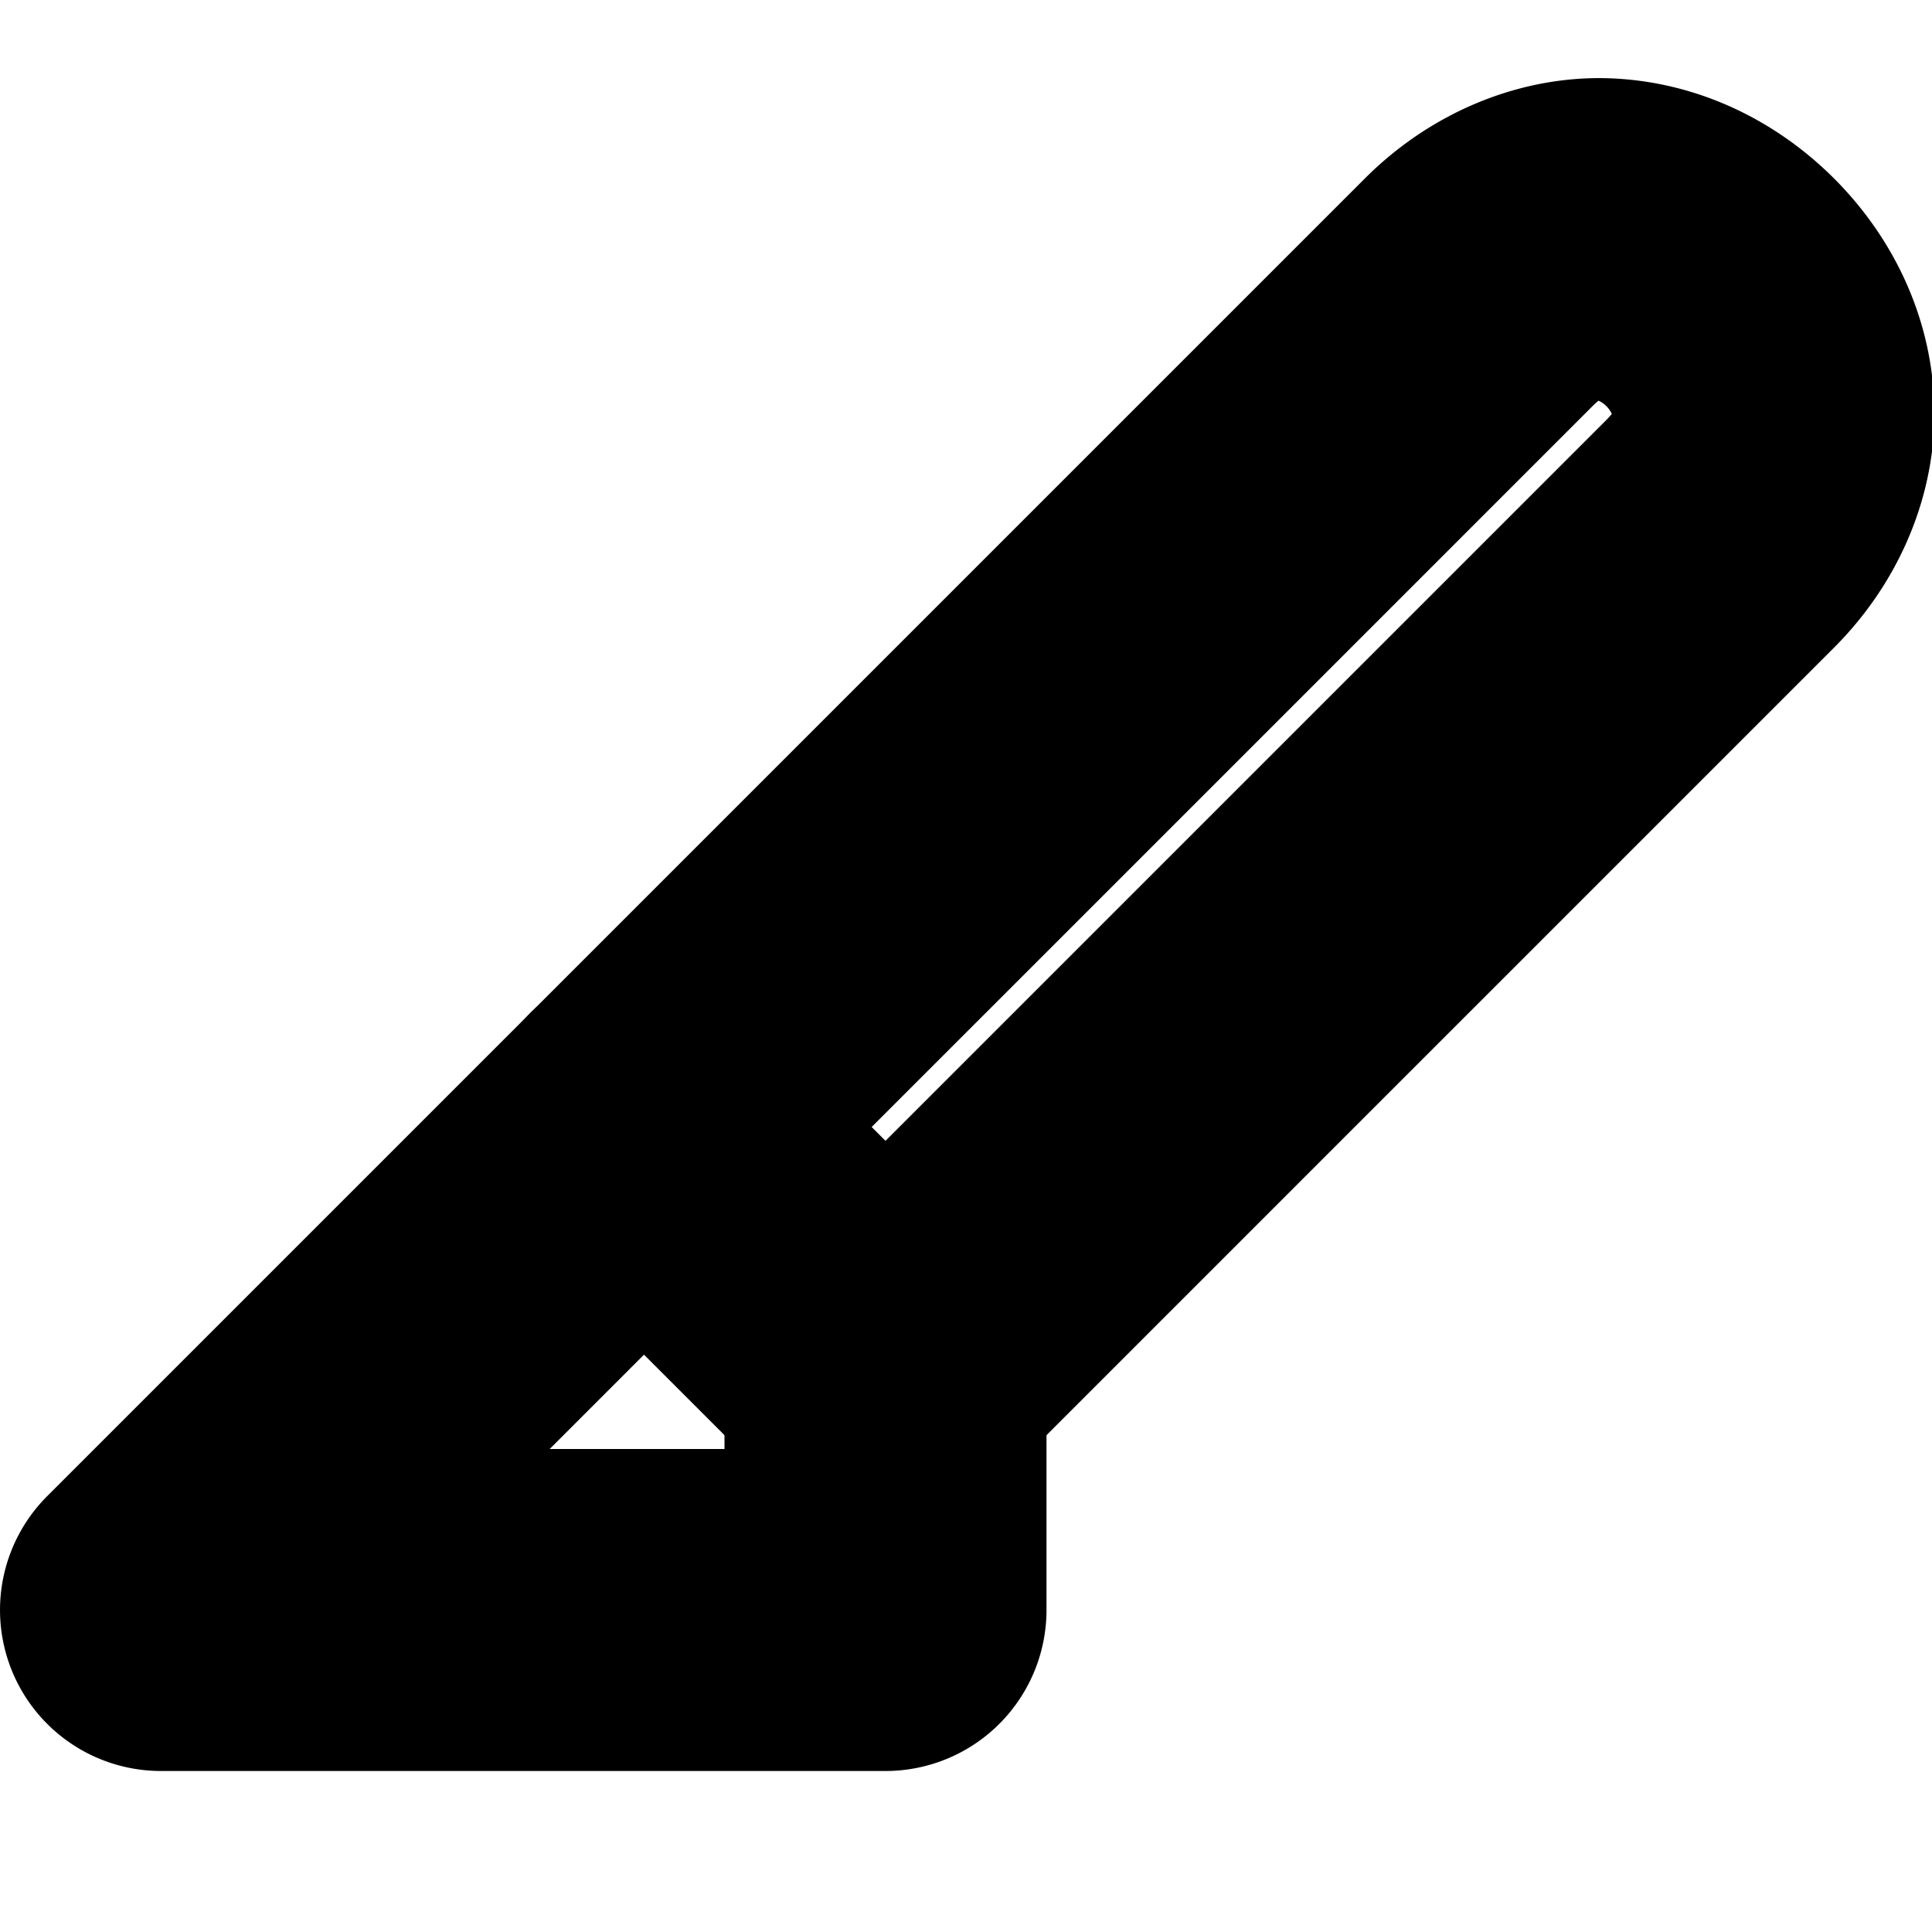 <?xml version="1.0" encoding="UTF-8" standalone="no"?>
<svg
   width="24"
   height="24"
   viewBox="0 0 24 24"
   fill="none"
   stroke="currentColor"
   stroke-width="2"
   stroke-linecap="round"
   stroke-linejoin="round"
   version="1.1"
   id="svg6"
   xmlns="http://www.w3.org/2000/svg"
   xmlns:svg="http://www.w3.org/2000/svg">
  <defs
     id="defs10" />
  <path
     style="color:#000000;fill:#000000;-inkscape-stroke:none"
     d="m 8,13 a 1,1 0 0 0 -0.707,0.293 l -6,6 A 1,1 0 0 0 2,21 h 9 a 1,1 0 0 0 1,-1 v -3 a 1,1 0 0 0 -1,-1 1,1 0 0 0 -1,1 v 2 H 4.414 l 4.293,-4.293 a 1,1 0 0 0 0,-1.414 A 1,1 0 0 0 8,13 Z"
     id="path2" />
  <path
     style="color:#000000;fill:#000000;-inkscape-stroke:none"
     d="M 20.023,1.975 C 19.217,1.927 18.339,2.247 17.662,2.924 L 7.293,13.293 a 1,1 0 0 0 0,1.414 l 3,3 a 1,1 0 0 0 1.414,0 L 22.076,7.338 C 22.753,6.661 23.073,5.783 23.025,4.977 22.978,4.17 22.608,3.456 22.076,2.924 21.544,2.392 20.83,2.022 20.023,1.975 Z m -0.119,1.998 c 0.256,0.015 0.54,0.147 0.758,0.365 0.218,0.218 0.35,0.502 0.365,0.758 0.015,0.256 -0.042,0.505 -0.365,0.828 L 11,15.586 9.414,14 19.076,4.338 c 0.323,-0.323 0.572,-0.38 0.828,-0.365 z"
     id="path4" />
</svg>

